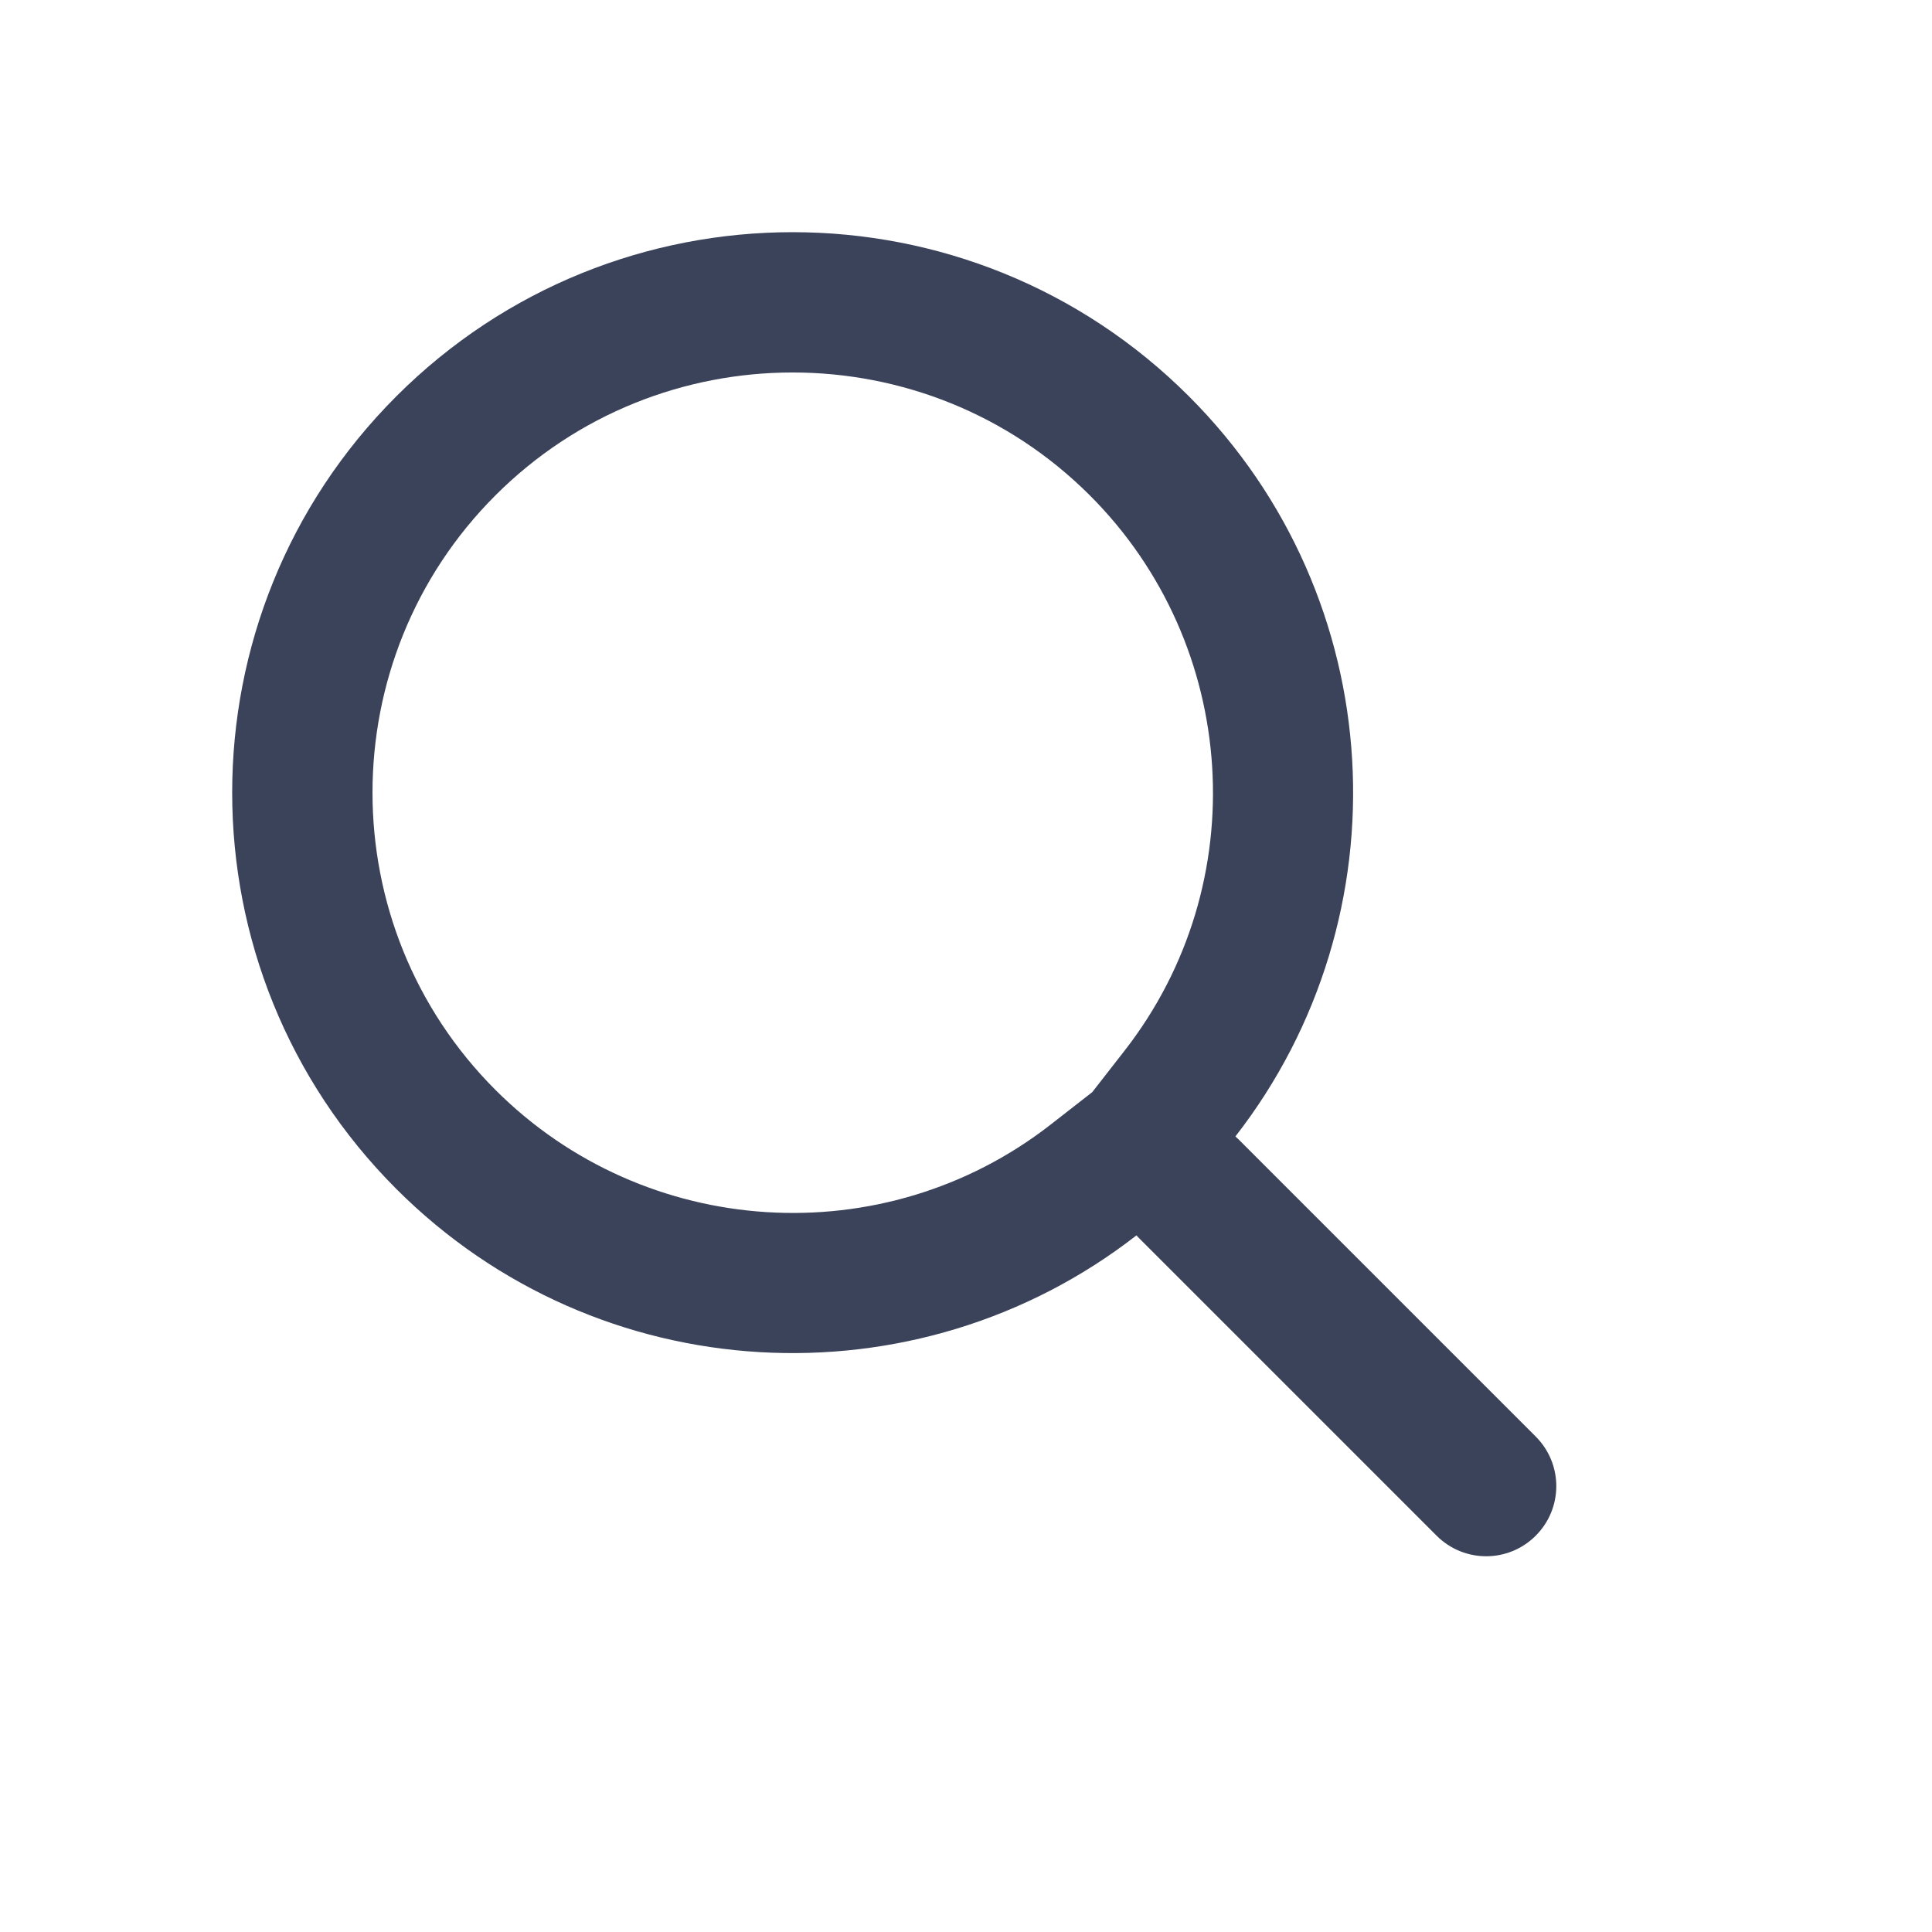 <svg xmlns="http://www.w3.org/2000/svg" width="27.577" height="27.577" viewBox="0 0 27.577 27.577">
  <g id="Group_218" data-name="Group 218" transform="translate(-3381 -6991)">
    <g id="Union_24" data-name="Union 24" transform="translate(2074.305 18202.379) rotate(-45)" fill="none">
      <path d="M8850.615-6973.67v-6c0-.021,0-.042,0-.062a8,8,0,0,1-7-7.938,8,8,0,0,1,8-8,8,8,0,0,1,8,8,8,8,0,0,1-7,7.938c0,.021,0,.041,0,.062v6a1,1,0,0,1-1,1A1,1,0,0,1,8850.615-6973.67Z" stroke="none"/>
      <path d="M 8851.616 -6981.622 L 8852.367 -6981.715 C 8855.359 -6982.088 8857.615 -6984.647 8857.615 -6987.668 C 8857.615 -6990.977 8854.924 -6993.669 8851.615 -6993.669 C 8848.307 -6993.669 8845.615 -6990.977 8845.615 -6987.668 C 8845.615 -6984.647 8847.872 -6982.088 8850.864 -6981.715 L 8851.616 -6981.622 M 8851.615 -6972.669 C 8851.062 -6972.669 8850.615 -6973.116 8850.615 -6973.67 L 8850.615 -6979.668 C 8850.615 -6979.689 8850.615 -6979.71 8850.617 -6979.73 C 8846.67 -6980.222 8843.615 -6983.589 8843.615 -6987.668 C 8843.615 -6992.087 8847.197 -6995.669 8851.615 -6995.669 C 8856.033 -6995.669 8859.615 -6992.087 8859.615 -6987.668 C 8859.615 -6983.589 8856.561 -6980.222 8852.614 -6979.73 C 8852.615 -6979.71 8852.616 -6979.689 8852.616 -6979.668 L 8852.616 -6973.67 C 8852.616 -6973.116 8852.169 -6972.669 8851.615 -6972.669 Z" stroke="none" fill="#3b435b"/>
    </g>
  </g>
</svg>

